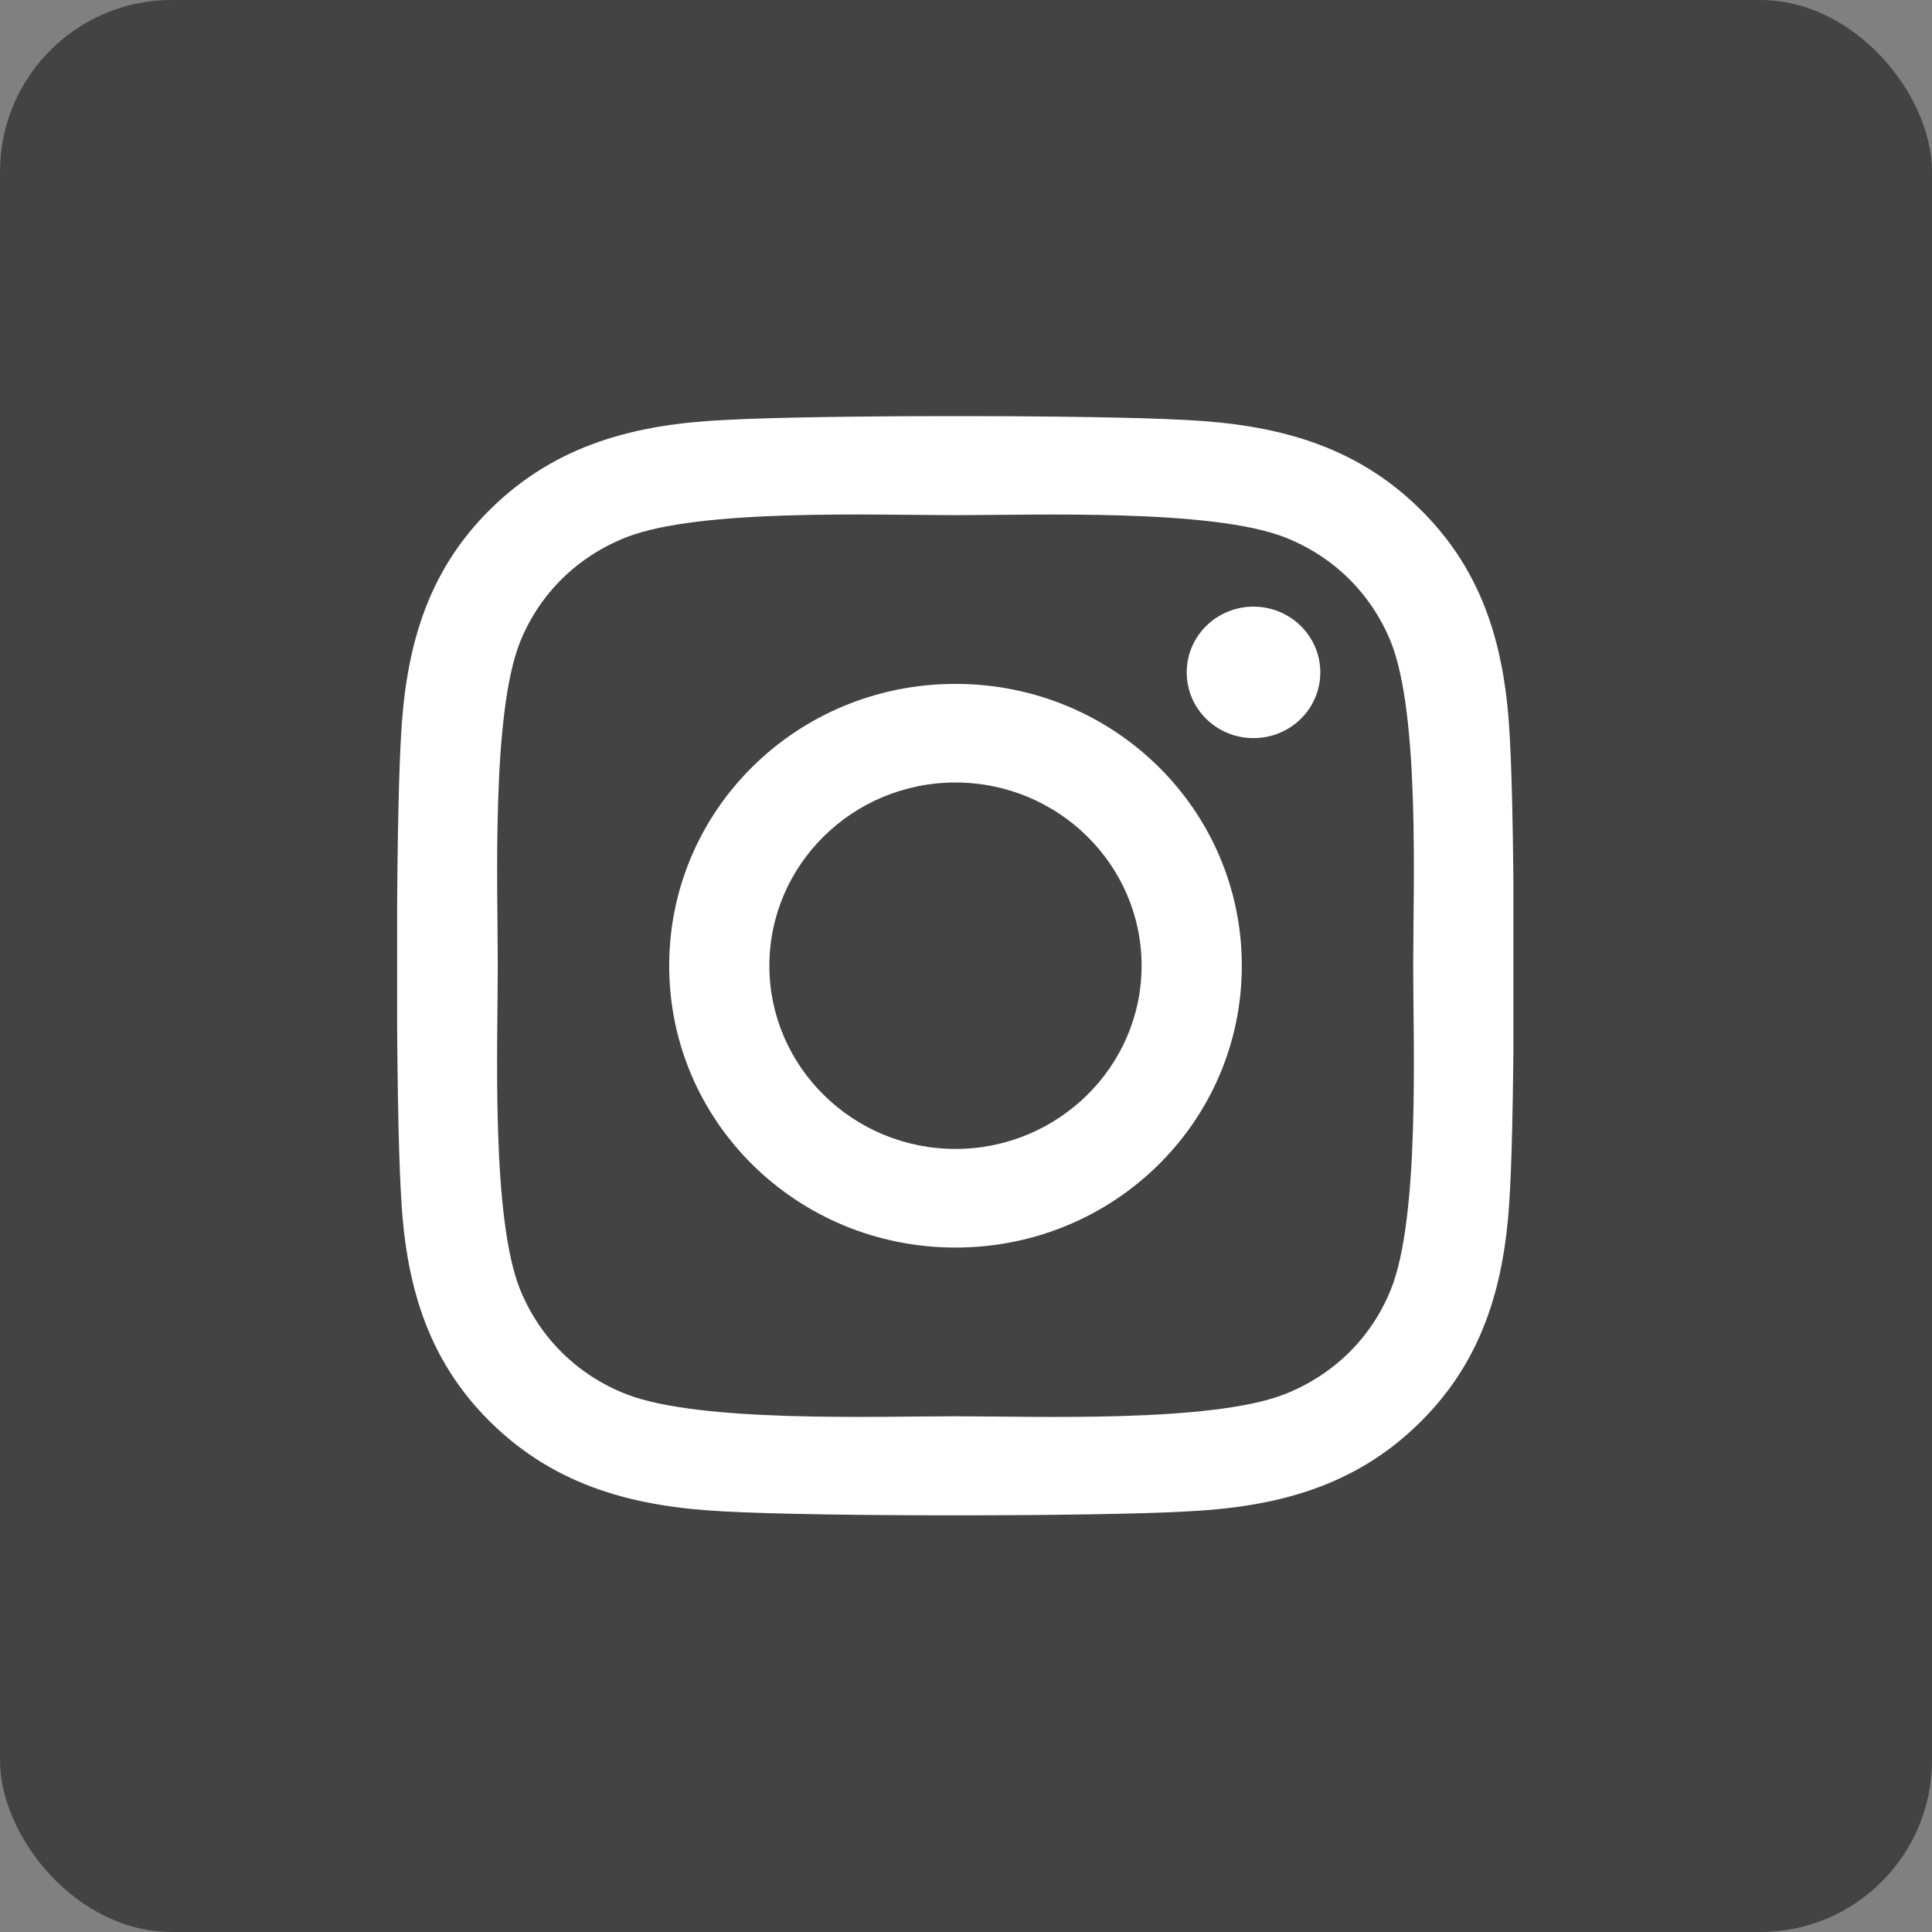 <svg width="45" height="45" viewBox="0 0 45 45" fill="none" xmlns="http://www.w3.org/2000/svg">
<rect x="0" y="0" width="45" height="45" fill="#808080" stroke="none"/>
<rect width="45" height="45" rx="4" fill="#434343"/>
<g clip-path="url(#clip0_267_52)">
<path d="M22.255 15.929C18.564 15.929 15.587 18.86 15.587 22.494C15.587 26.127 18.564 29.058 22.255 29.058C25.946 29.058 28.924 26.127 28.924 22.494C28.924 18.86 25.946 15.929 22.255 15.929ZM22.255 26.761C19.87 26.761 17.92 24.847 17.92 22.494C17.92 20.14 19.864 18.226 22.255 18.226C24.646 18.226 26.59 20.14 26.59 22.494C26.59 24.847 24.64 26.761 22.255 26.761ZM30.752 15.661C30.752 16.512 30.055 17.192 29.196 17.192C28.332 17.192 27.641 16.506 27.641 15.661C27.641 14.815 28.337 14.13 29.196 14.13C30.055 14.13 30.752 14.815 30.752 15.661ZM35.168 17.215C35.069 15.164 34.594 13.347 33.067 11.85C31.547 10.354 29.701 9.885 27.618 9.782C25.47 9.662 19.034 9.662 16.887 9.782C14.809 9.879 12.964 10.348 11.437 11.845C9.911 13.341 9.441 15.158 9.337 17.209C9.215 19.323 9.215 25.659 9.337 27.772C9.435 29.823 9.911 31.64 11.437 33.137C12.964 34.633 14.803 35.102 16.887 35.205C19.034 35.325 25.47 35.325 27.618 35.205C29.701 35.108 31.547 34.639 33.067 33.137C34.588 31.64 35.064 29.823 35.168 27.772C35.29 25.659 35.29 19.329 35.168 17.215ZM32.394 30.04C31.941 31.16 31.065 32.023 29.922 32.474C28.21 33.142 24.147 32.988 22.255 32.988C20.363 32.988 16.295 33.137 14.589 32.474C13.451 32.028 12.575 31.166 12.116 30.04C11.437 28.355 11.594 24.356 11.594 22.494C11.594 20.631 11.443 16.626 12.116 14.947C12.569 13.827 13.445 12.964 14.589 12.513C16.301 11.845 20.363 11.999 22.255 11.999C24.147 11.999 28.215 11.85 29.922 12.513C31.059 12.959 31.936 13.821 32.394 14.947C33.073 16.632 32.916 20.631 32.916 22.494C32.916 24.356 33.073 28.361 32.394 30.04Z" fill="white"/>
</g>
<defs>
<clipPath id="clip0_267_52">
<rect x="9.25" y="7.875" width="26" height="29.25" rx="4" fill="white"/>
</clipPath>
</defs>
</svg>
